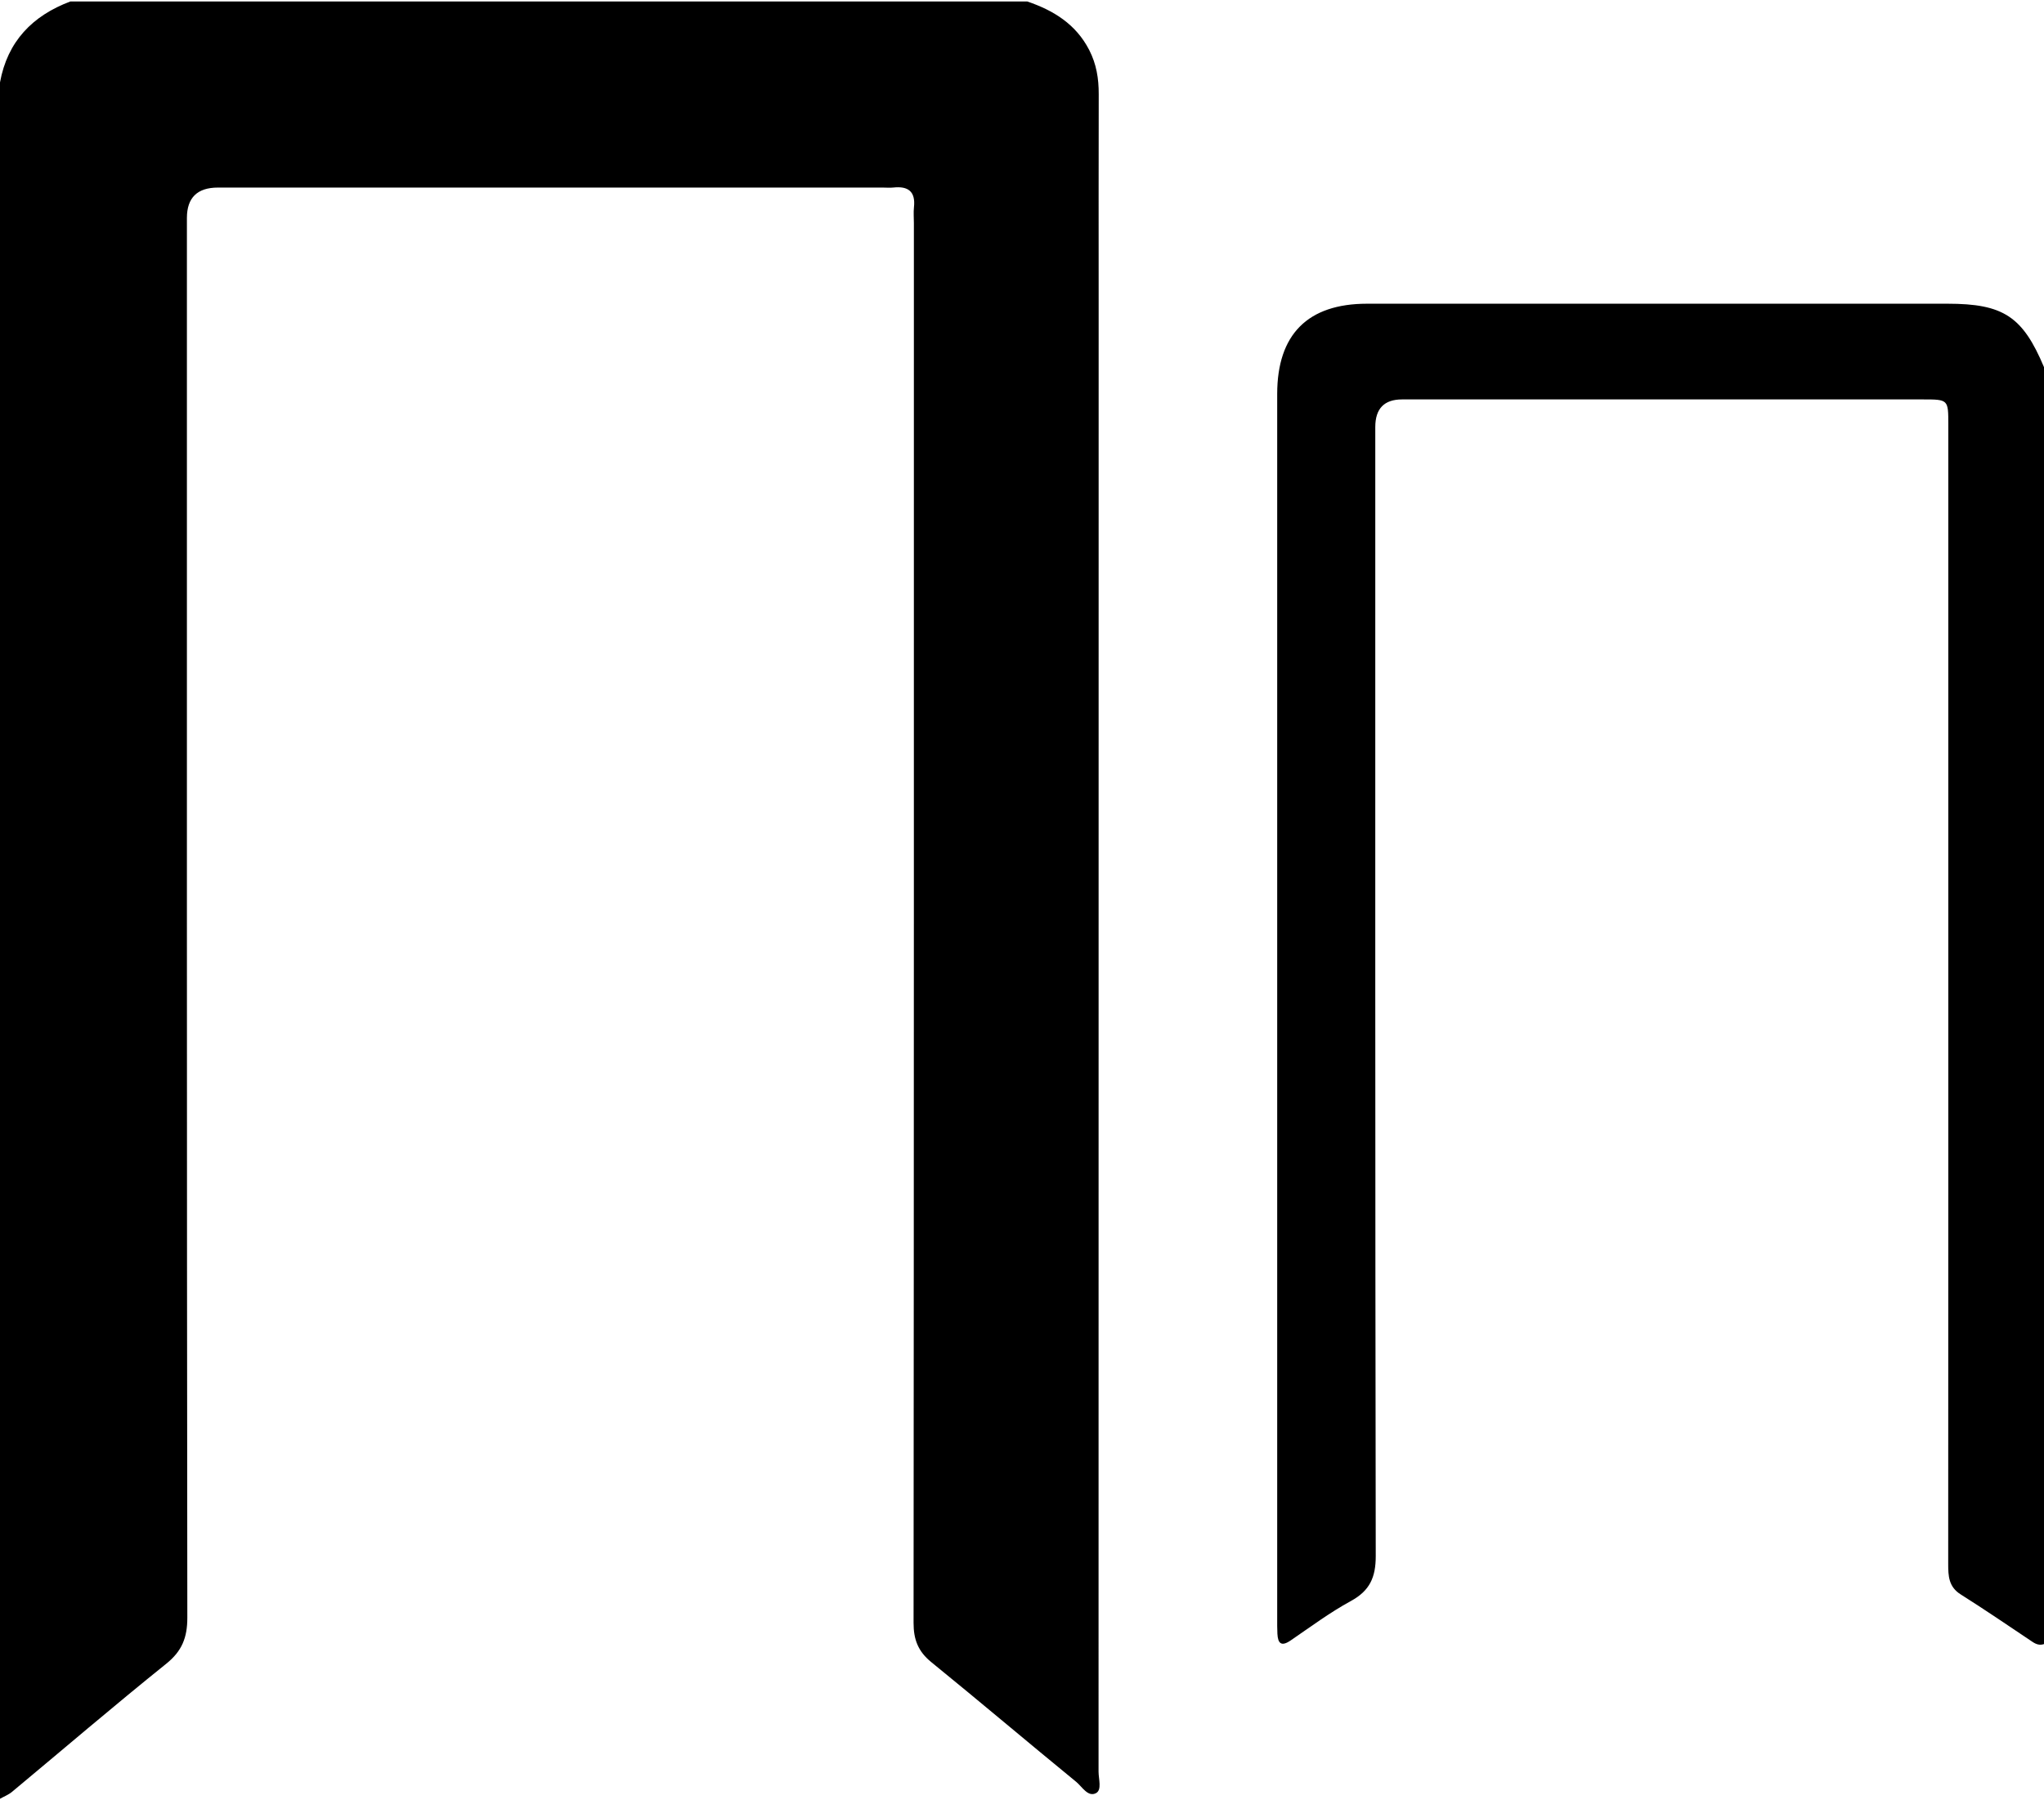 <?xml version="1.0" encoding="UTF-8"?>
<svg width="42" height="37" id="Layer_2" data-name="Layer 2" xmlns="http://www.w3.org/2000/svg" viewBox="0 0 581 511">
  <g id="Layer_1-2" data-name="Layer 1">
    <path d="m292,0c7.46,2.55,13.81,6.43,17.6,13.79,2.06,4,2.72,8.13,2.71,12.54-.05,19.5-.02,38.99-.02,58.49,0,139.48,0,278.95-.03,418.43,0,2.12,1.01,5.22-.73,6.13-2.29,1.2-3.94-1.83-5.62-3.21-13.79-11.28-27.38-22.81-41.21-34.05-3.72-3.03-5.03-6.4-5.02-11.17.11-132.64.09-265.29.09-397.93,0-1.5-.14-3.01.02-4.5.5-4.49-1.64-6.08-5.86-5.62-.99.11-2,.01-3,.01-62.99,0-125.98,0-188.97,0q-8.82,0-8.83,8.64c0,132.64-.04,265.29.12,397.93,0,5.69-1.51,9.52-6.03,13.14-14.8,11.89-29.22,24.26-43.81,36.4-1,.83-2.28,1.32-3.42,1.97C0,348.33,0,185.67,0,23,2.12,11.38,9.19,4.06,20,0h272Z" fill="currentColor"/>
    <path d="m581,467c-1.21.41-2.23.07-3.27-.63-6.78-4.54-13.52-9.14-20.42-13.5-3.41-2.15-3.54-5.22-3.54-8.66.04-72.16.03-144.32.03-216.49,0-35.83,0-71.66,0-107.49,0-7.07-.02-7.09-7.27-7.09-49.33,0-98.66,0-147.99,0q-7.61,0-7.62,7.82c0,106.99-.05,213.99.13,320.98.01,6.09-1.69,9.89-7.09,12.83-5.97,3.25-11.48,7.37-17.13,11.22-2.63,1.79-3.59.82-3.73-1.91-.08-1.5-.06-3-.06-4.5,0-115.99,0-231.98,0-347.98,0-16.94,8.68-25.66,25.53-25.67,55-.01,109.99,0,164.99,0,15.89,0,21.39,3.63,27.45,18.06v363Z" fill="currentColor"/>
  </g>
</svg>